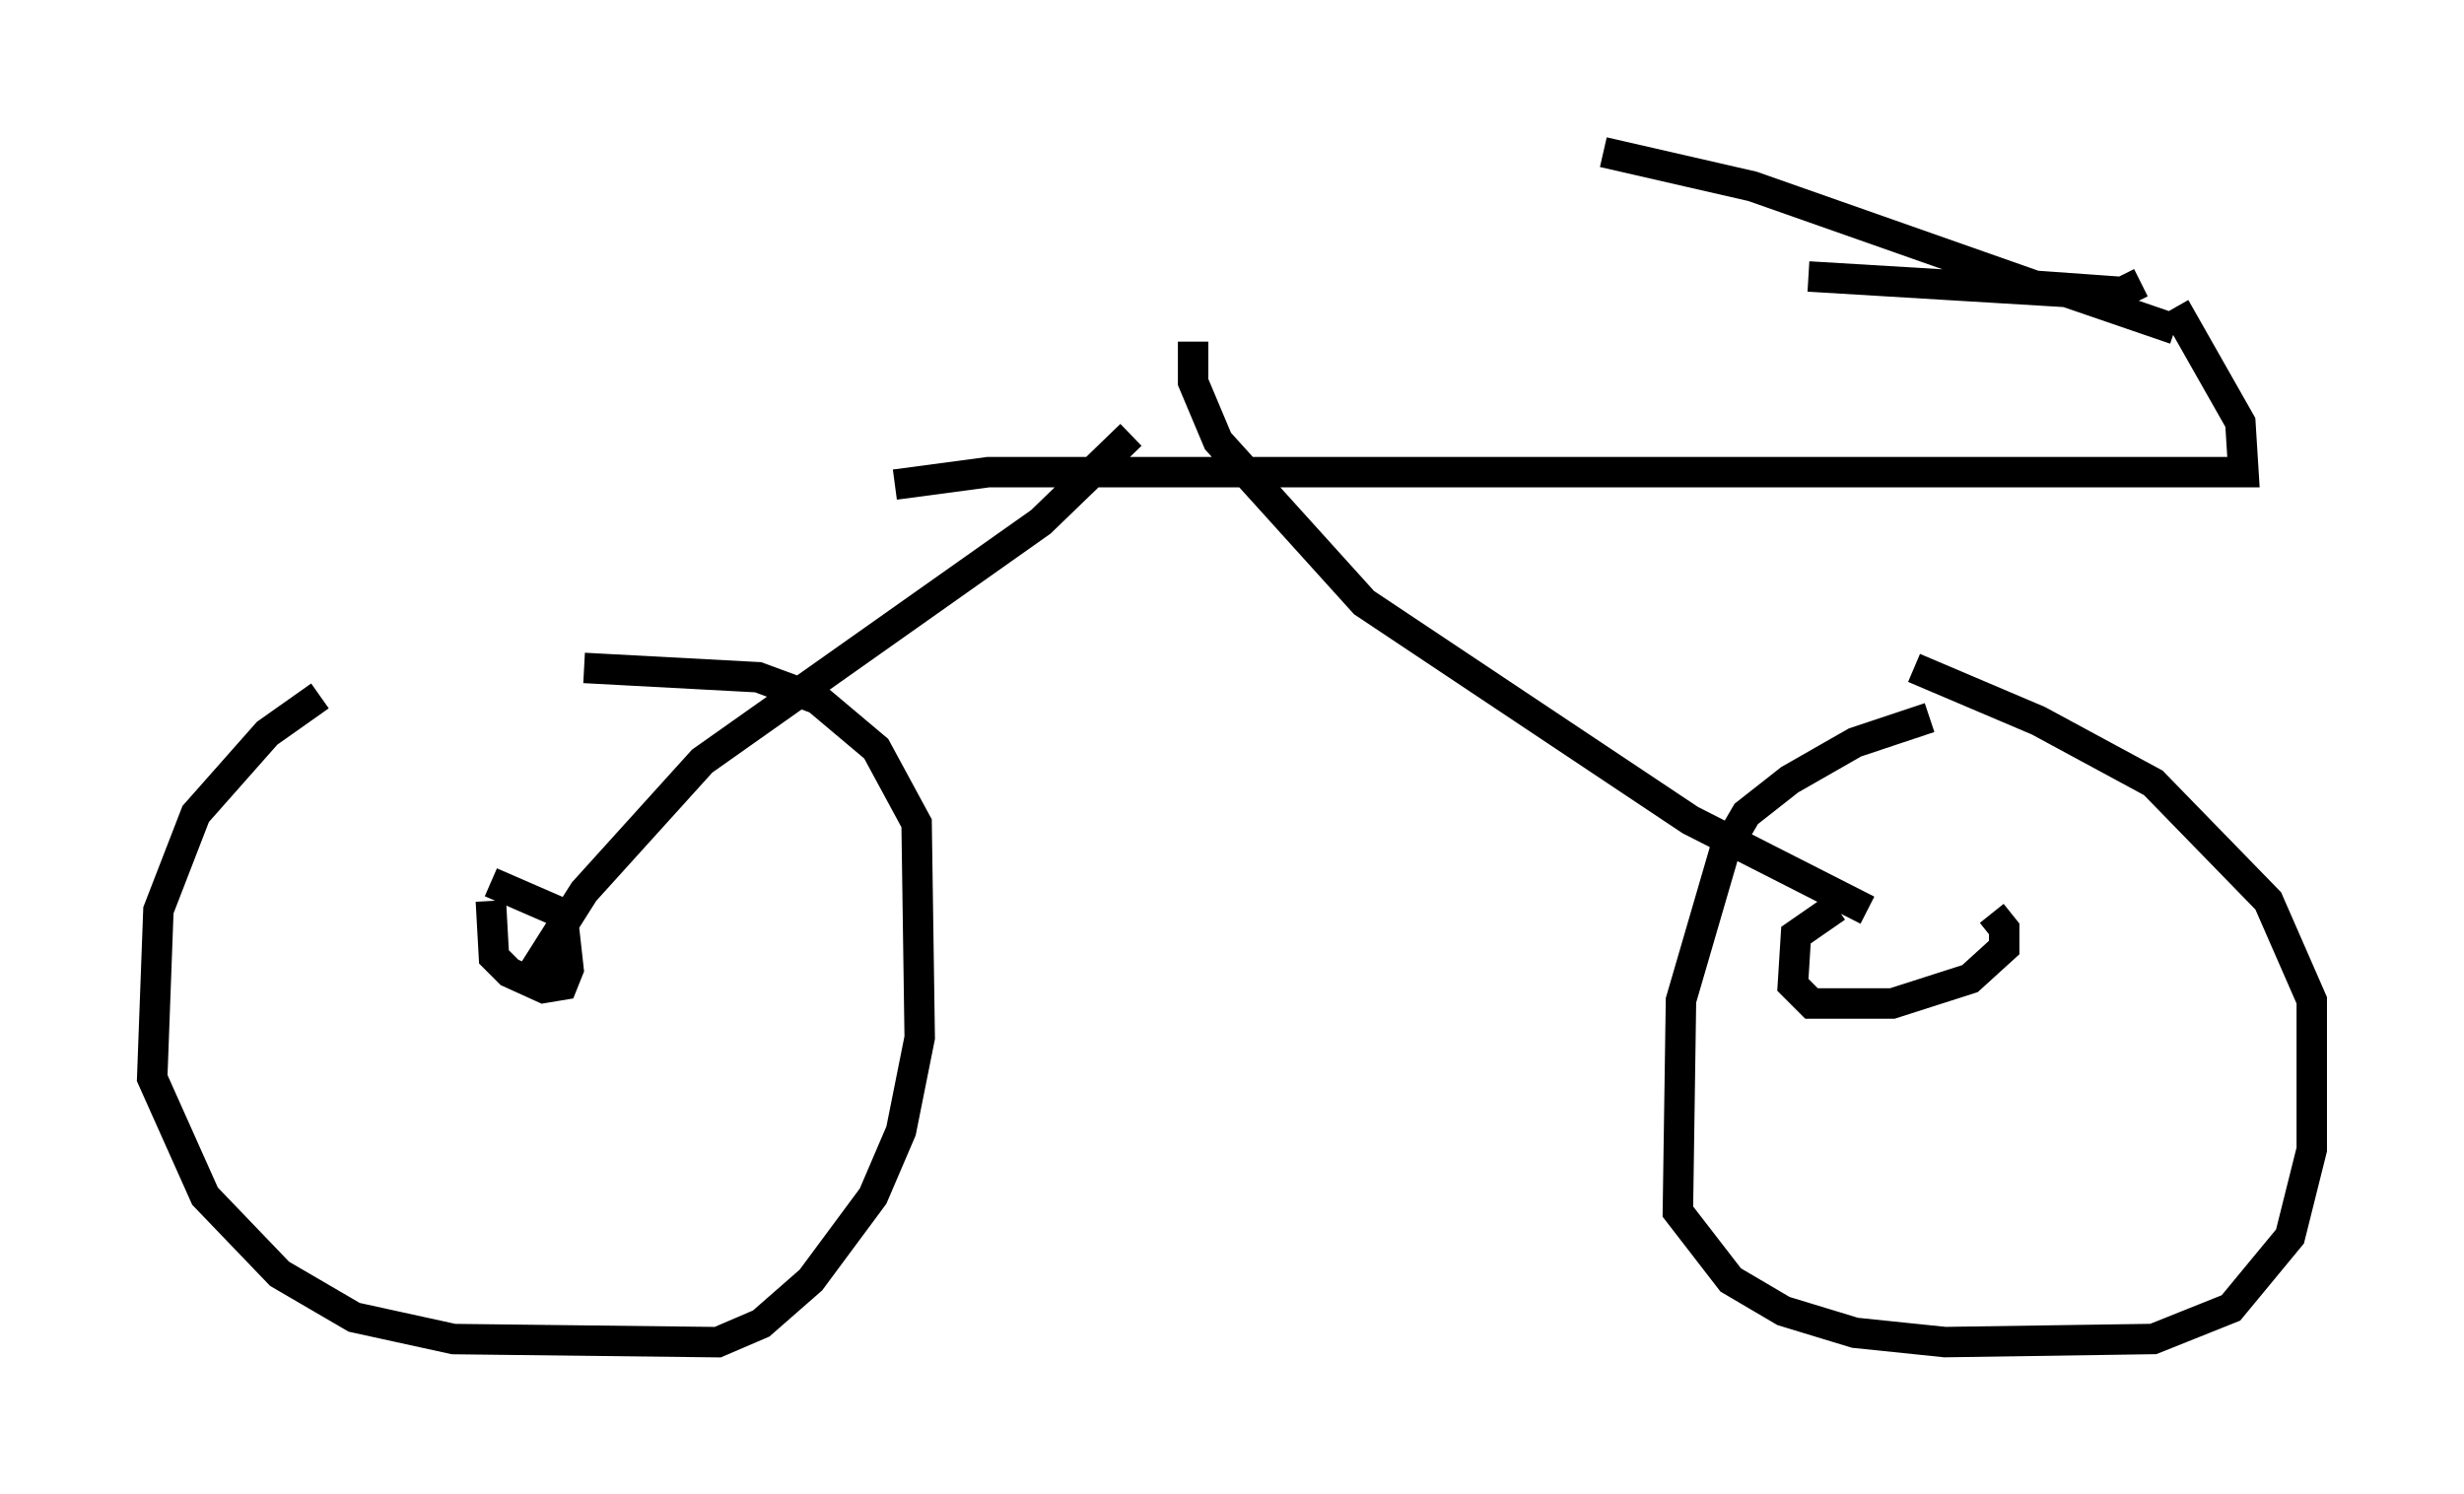 <?xml version="1.0" encoding="utf-8" ?>
<svg baseProfile="full" height="49.098" version="1.1" width="80.949" xmlns="http://www.w3.org/2000/svg" xmlns:ev="http://www.w3.org/2001/xml-events" xmlns:xlink="http://www.w3.org/1999/xlink"><defs /><rect fill="white" height="49.098" width="80.949" x="0" y="0" /><path d="M13.677, 21.334 m-3.165, 1.531 l-1.735, 1.225 -2.348, 2.654 l-1.225, 3.165 -0.204, 5.513 l1.735, 3.879 2.45, 2.552 l2.45, 1.429 3.267, 0.715 l8.677, 0.102 1.429, -0.613 l1.633, -1.429 2.042, -2.756 l0.919, -2.144 0.613, -3.063 l-0.102, -7.044 -1.327, -2.45 l-1.94, -1.633 -1.94, -0.715 l-5.717, -0.306 m-3.063, 7.656 l0.102, 1.838 0.51, 0.51 l1.123, 0.51 0.613, -0.102 l0.204, -0.51 -0.204, -1.838 l-2.348, -1.021 m1.123, 3.369 l1.94, -3.063 3.879, -4.288 l11.127, -7.861 2.96, -2.858 m2.042, -3.063 l0.0, 1.327 0.817, 1.94 l4.798, 5.308 10.719, 7.146 l5.819, 2.96 m2.042, -6.329 l-2.45, 0.817 -2.144, 1.225 l-1.429, 1.123 -0.715, 1.225 l-1.429, 4.9 -0.102, 6.942 l1.735, 2.246 1.735, 1.021 l2.348, 0.715 2.96, 0.306 l6.84, -0.102 2.552, -1.021 l1.94, -2.348 0.715, -2.858 l0.0, -4.9 -1.429, -3.267 l-3.777, -3.879 -3.777, -2.042 l-4.083, -1.735 m-2.552, 7.861 l-1.327, 0.919 -0.102, 1.633 l0.613, 0.613 2.654, 0.0 l2.552, -0.817 1.123, -1.021 l0.0, -0.613 -0.408, -0.51 m-36.036, -14.088 l3.063, -0.408 41.242, 0.0 l-0.102, -1.633 -2.144, -3.777 m0.0, 0.715 l-3.573, -1.225 -8.473, -0.51 m10.923, 0.204 l-0.613, 0.306 -2.858, -0.204 l-9.29, -3.267 -4.9, -1.123 " fill="none" stroke="black" stroke-width="1" /></svg>